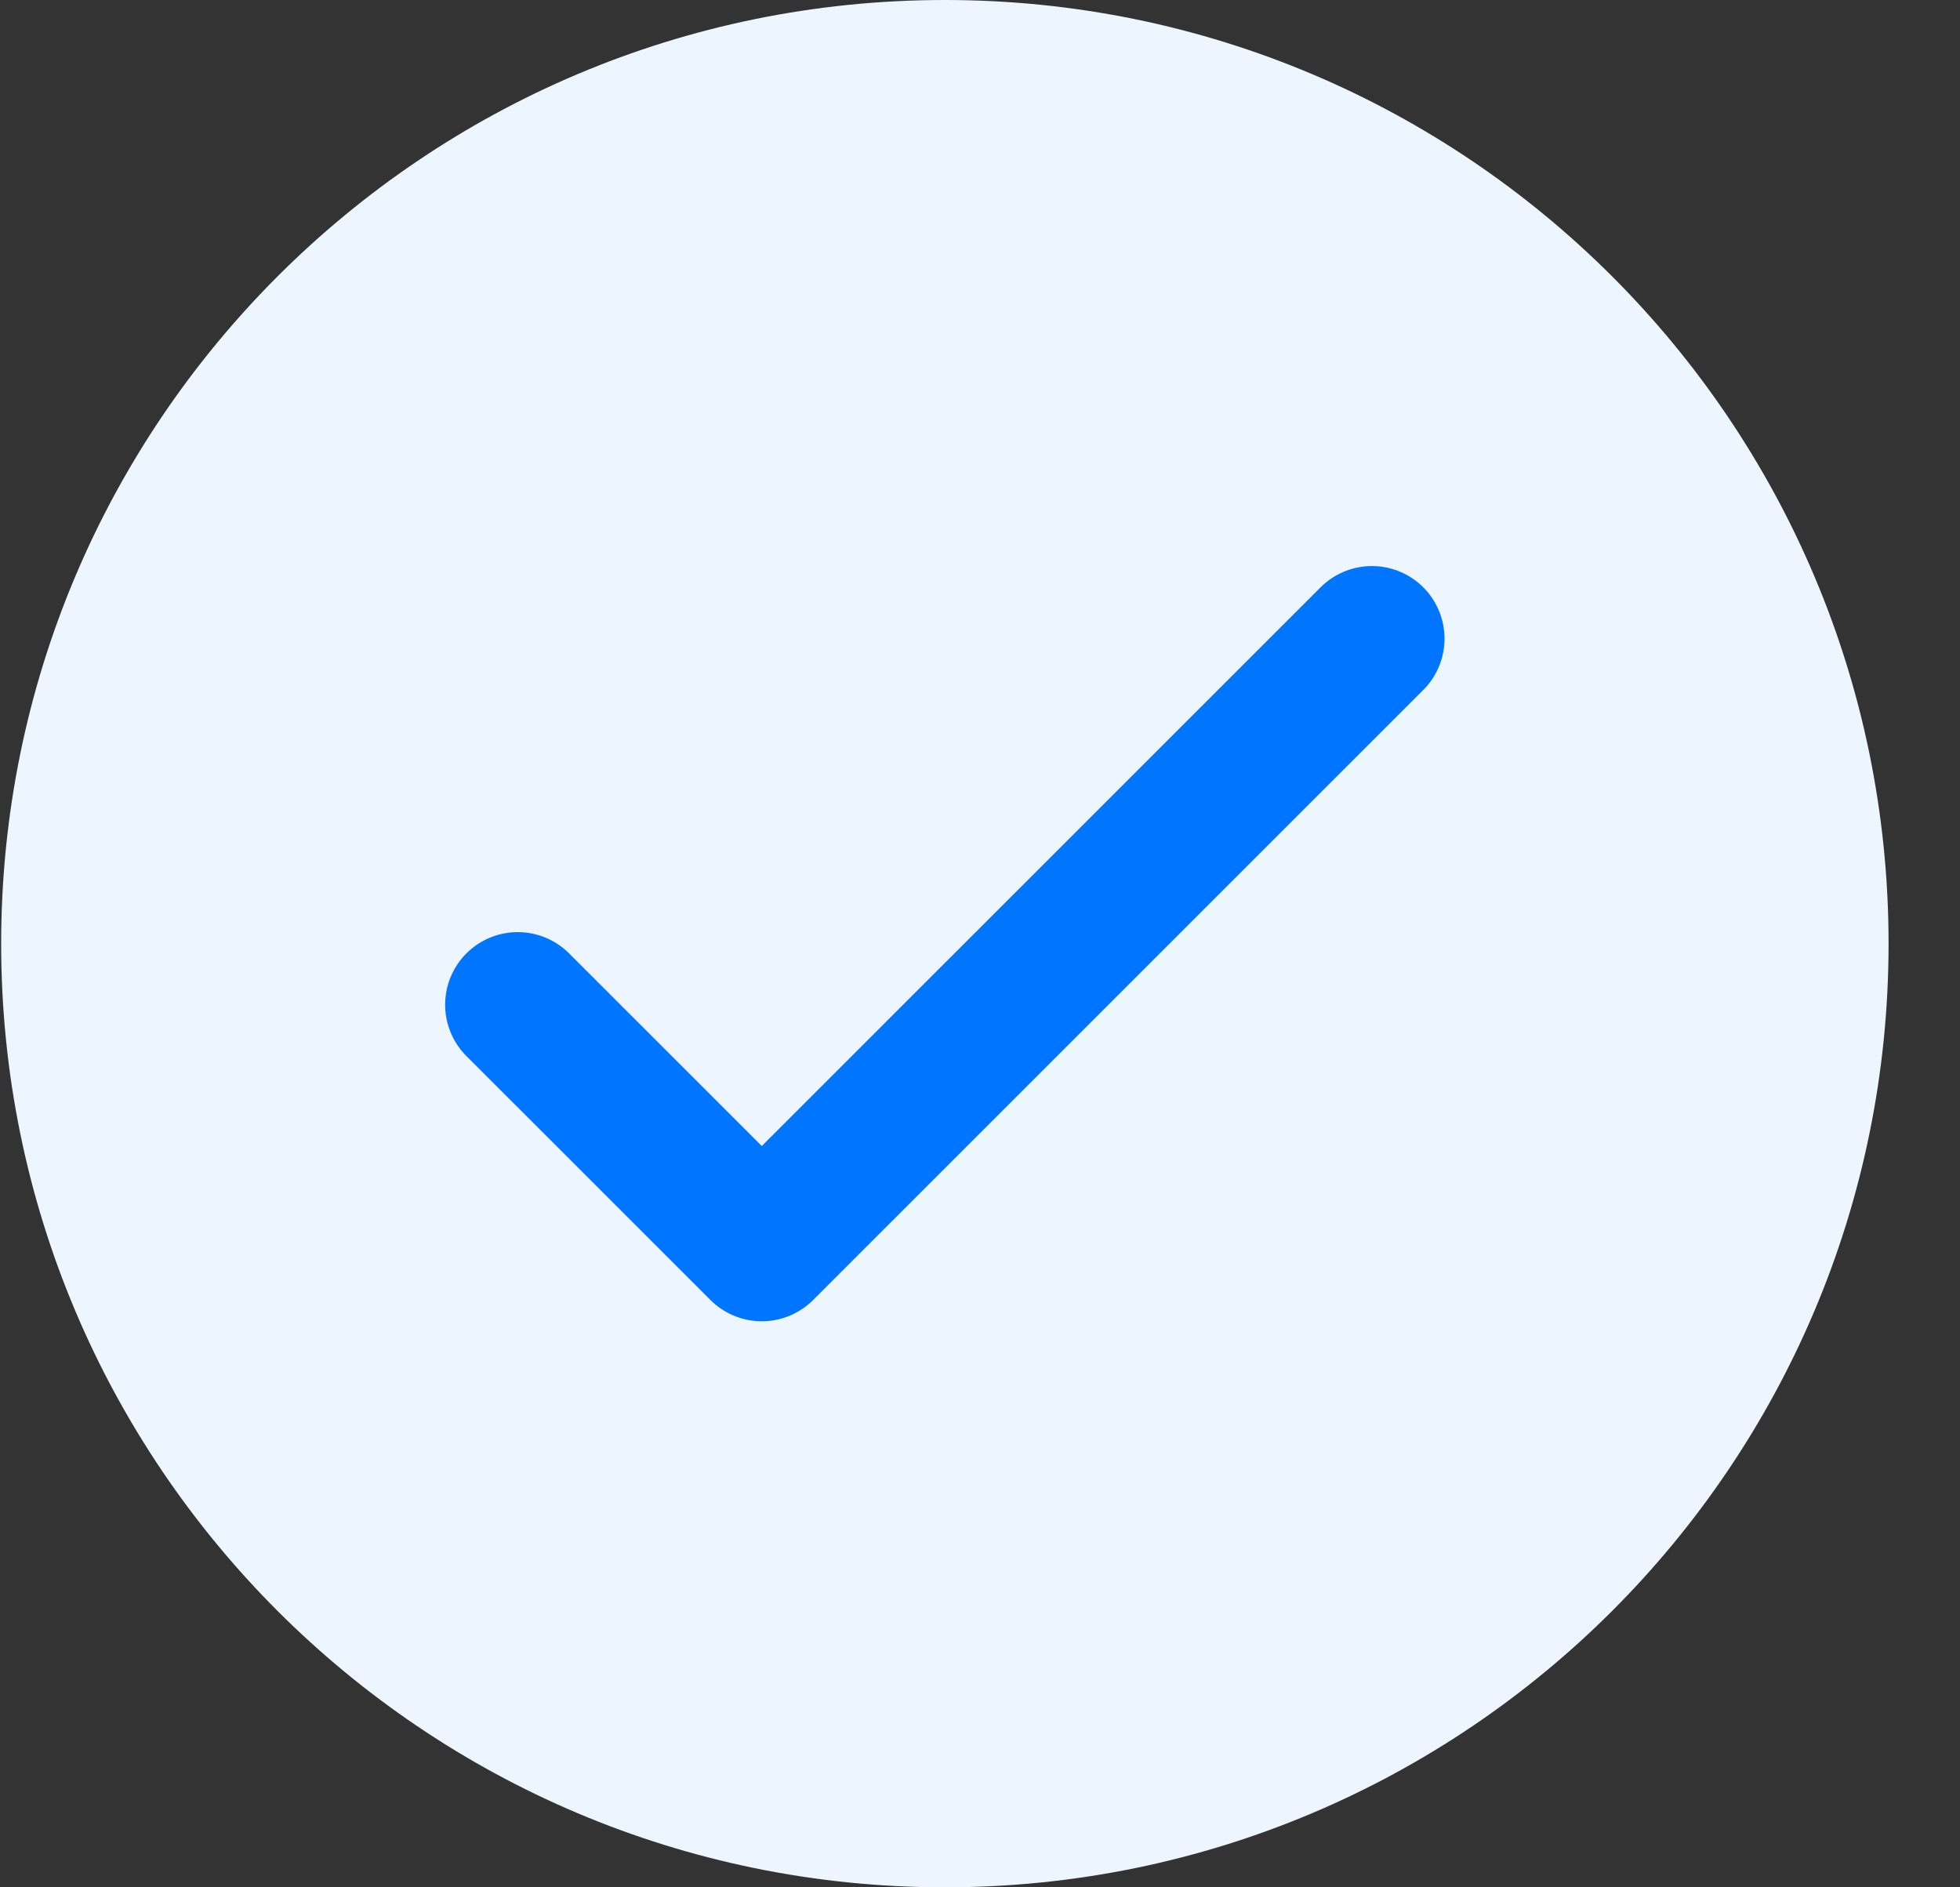 <svg width="27" height="26" viewBox="0 0 27 26" fill="none" xmlns="http://www.w3.org/2000/svg">
<rect x="0" y="0" width="27" height="26" fill="#333333" stroke="none"/>
<g clip-path="url(#clip0_1_1367)">
<path d="M13.016 26C20.195 26 26.016 20.18 26.016 13C26.016 5.82 20.195 0 13.016 0C5.836 0 0.016 5.82 0.016 13C0.016 20.18 5.836 26 13.016 26Z" fill="#EDF5FF"/>
<path d="M7.132 13.841L10.494 17.202L18.899 8.798" stroke="#0075FF" stroke-width="2" stroke-linecap="round" stroke-linejoin="round"/>
</g>
<defs>
<clipPath id="clip0_1_1367">
<rect width="26" height="26" fill="white" transform="translate(0.016)"/>
</clipPath>
</defs>
</svg>
